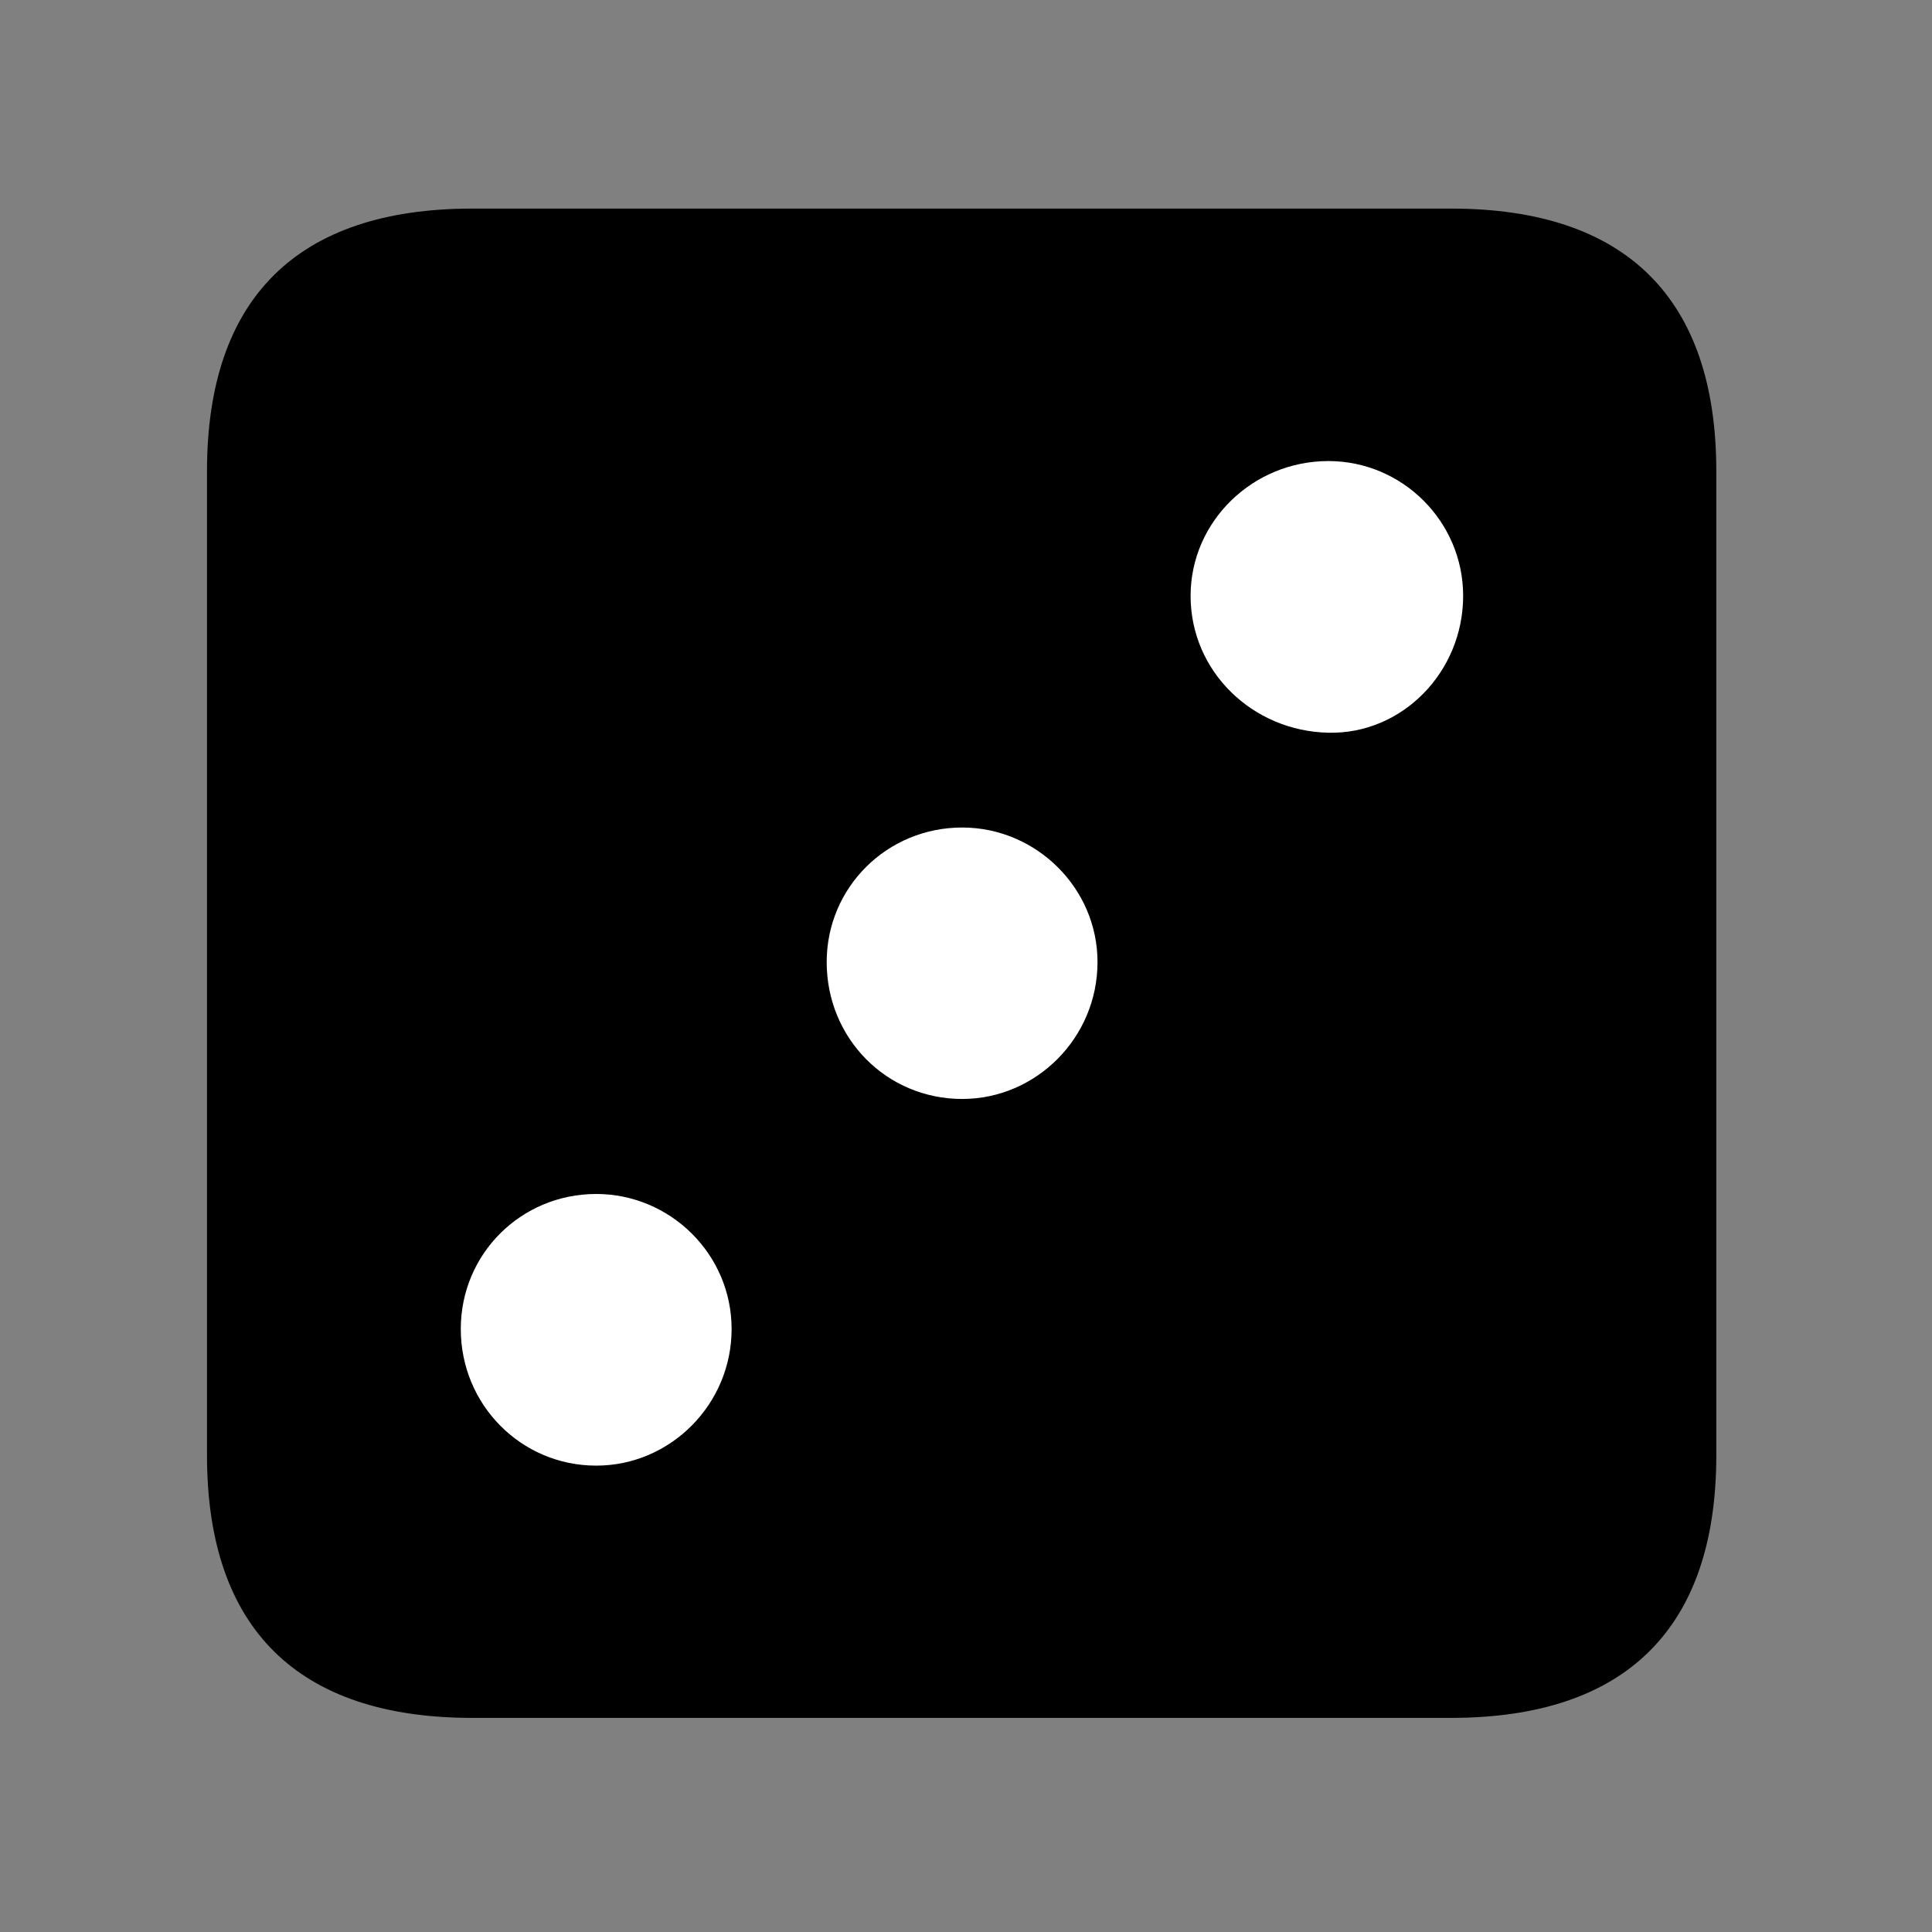 <svg width="28" height="28" viewBox="0 0 28 28" fill="none" xmlns="http://www.w3.org/2000/svg">
<rect x="0" y="0" width="28" height="28" fill="#808080" stroke="none"/>
<path d="M6.844 24.897H21.029C23.569 24.897 24.874 23.592 24.874 21.091V6.829C24.874 4.327 23.569 3.023 21.029 3.023H6.844C4.315 3.023 3 4.317 3 6.829V21.091C3 23.602 4.315 24.897 6.844 24.897Z" fill="black"/>
<path d="M19.252 10.619C18.157 10.597 17.255 9.735 17.255 8.636C17.255 7.556 18.157 6.682 19.252 6.682C20.322 6.682 21.205 7.556 21.205 8.636C21.205 9.74 20.32 10.644 19.252 10.619ZM13.945 15.927C12.849 15.927 11.981 15.049 11.981 13.943C11.981 12.863 12.853 11.993 13.945 11.993C15.011 11.993 15.906 12.865 15.906 13.943C15.906 15.042 15.015 15.927 13.945 15.927ZM8.641 21.241C7.551 21.241 6.678 20.357 6.678 19.261C6.678 18.173 7.551 17.304 8.641 17.304C9.712 17.304 10.603 18.175 10.603 19.261C10.603 20.355 9.714 21.241 8.641 21.241Z" fill="white"/>
</svg>

